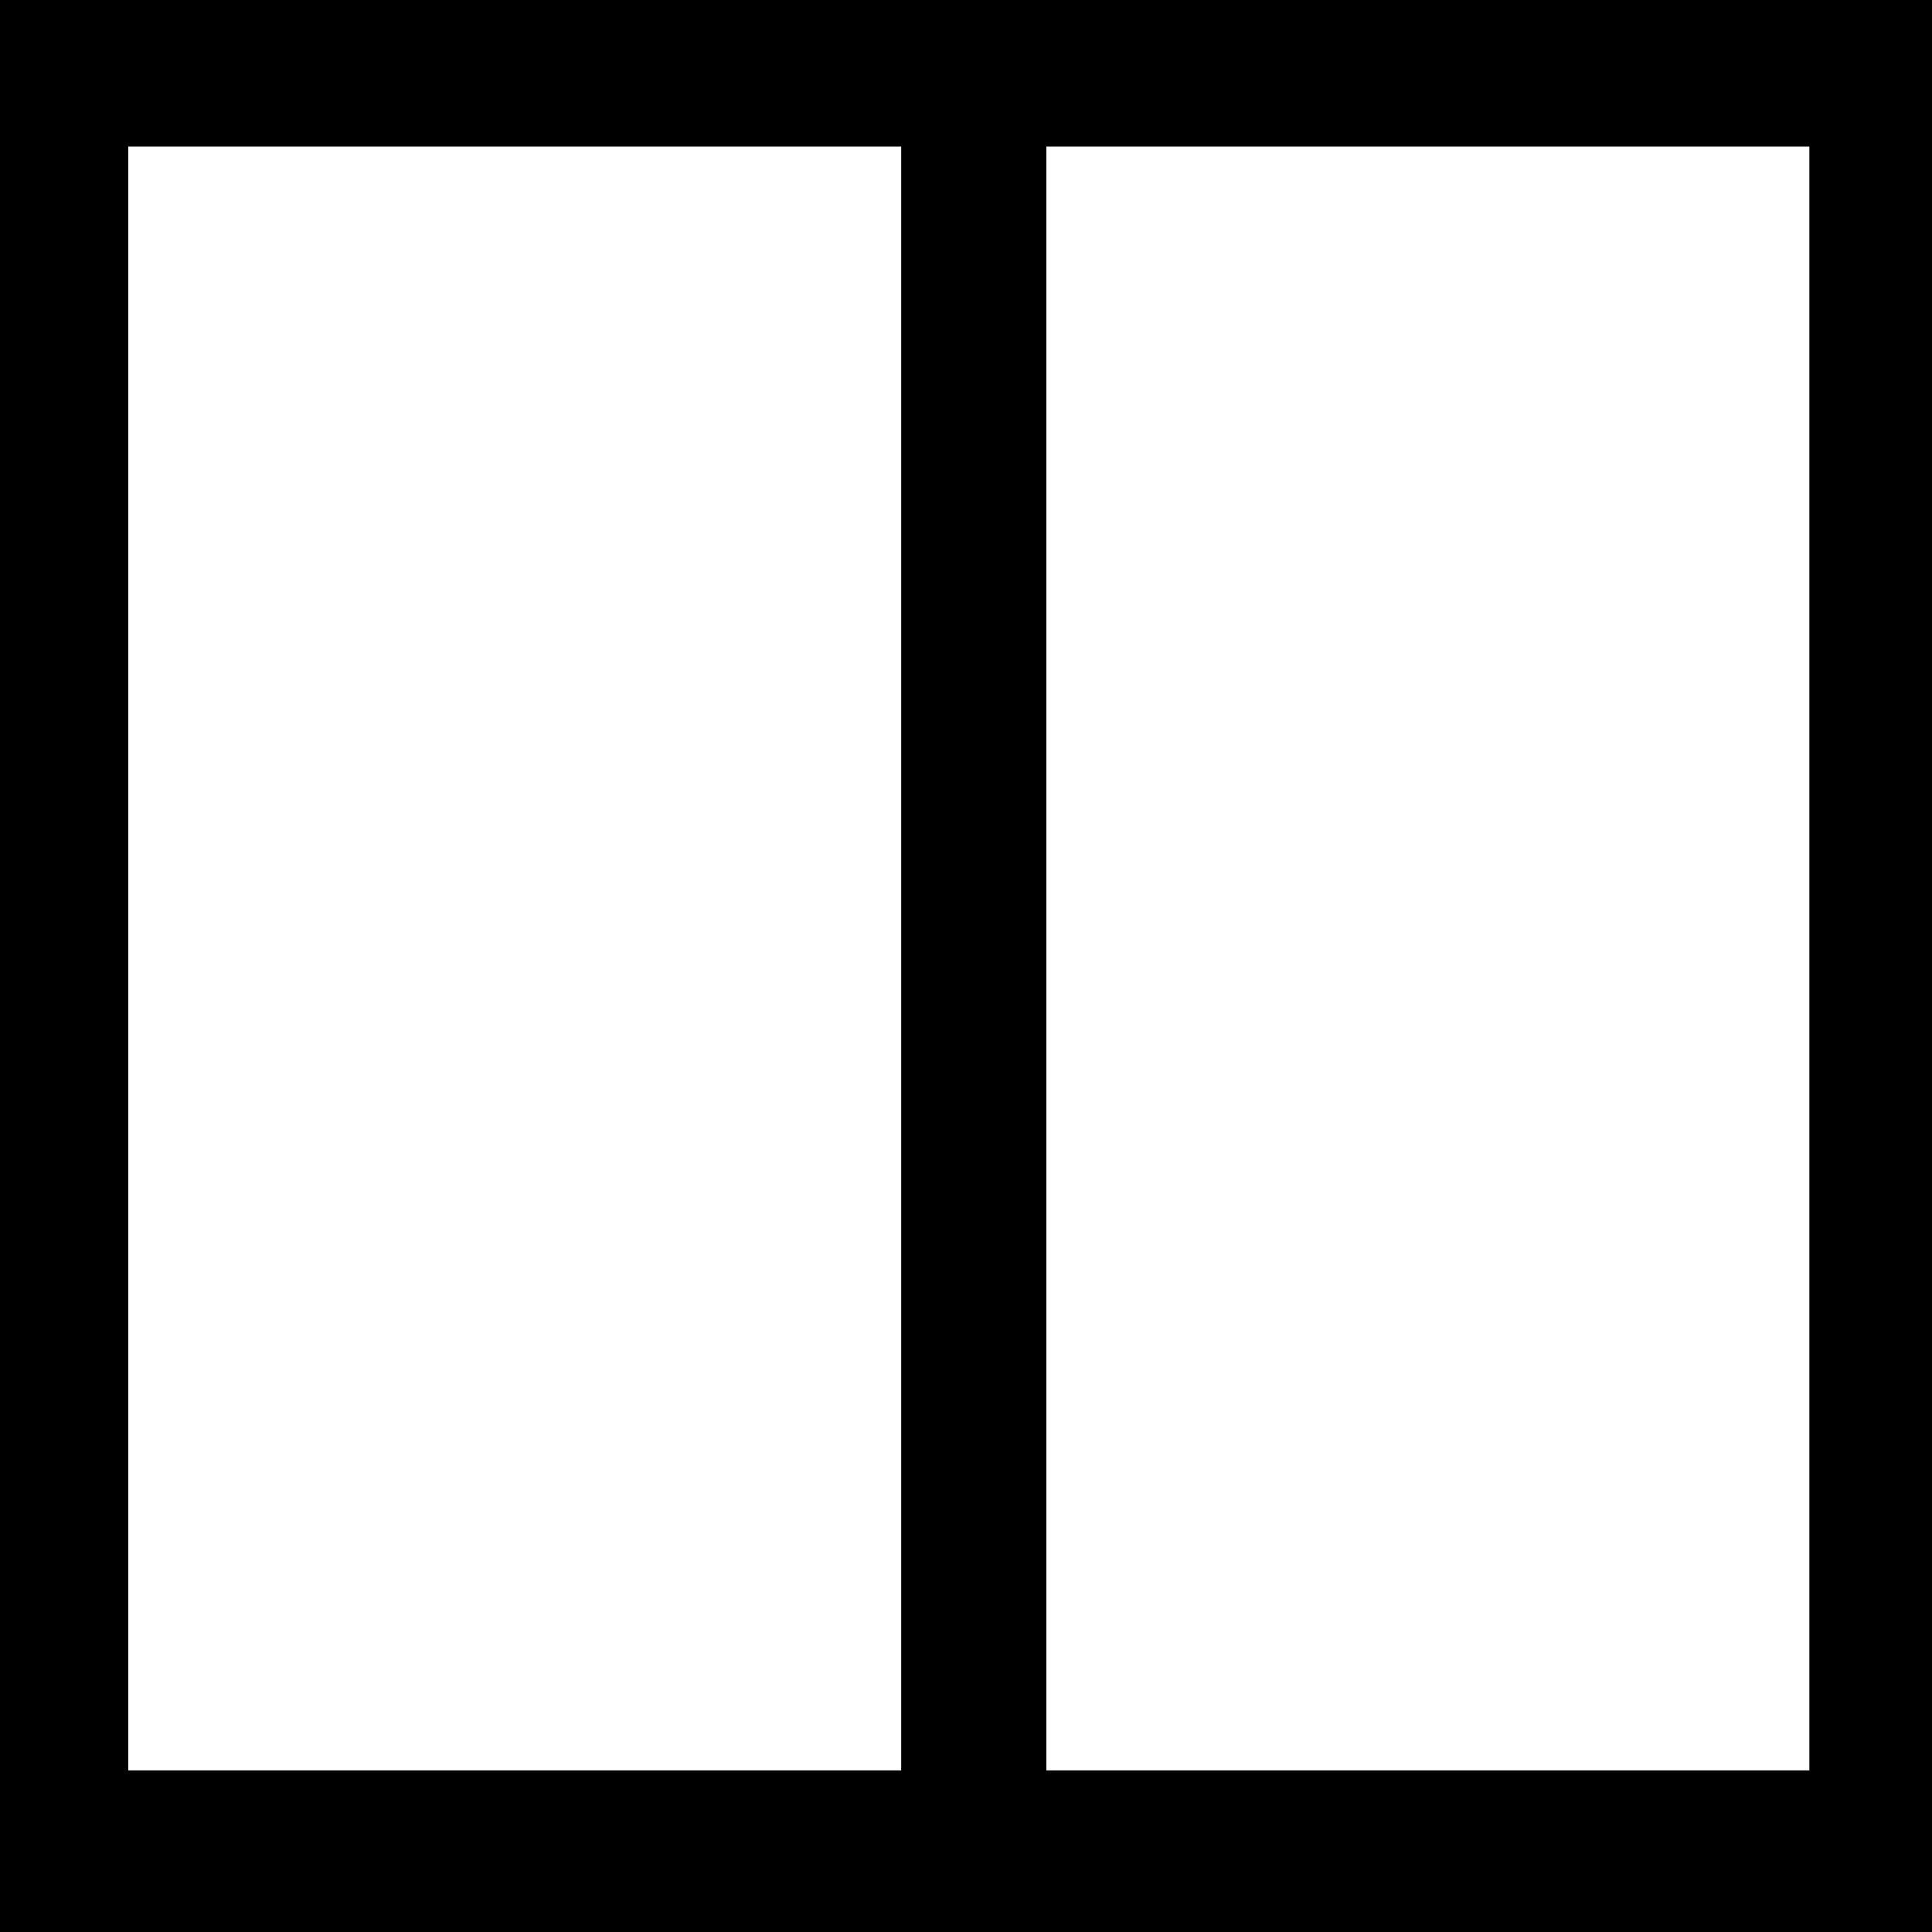 <?xml version="1.0" encoding="UTF-8" standalone="no"?>
<svg
   xmlns:dc="http://purl.org/dc/elements/1.1/"
   xmlns:cc="http://creativecommons.org/ns#"
   xmlns:rdf="http://www.w3.org/1999/02/22-rdf-syntax-ns#"
   xmlns:svg="http://www.w3.org/2000/svg"
   xmlns="http://www.w3.org/2000/svg"
   xmlns:sodipodi="http://sodipodi.sourceforge.net/DTD/sodipodi-0.dtd"
   xmlns:inkscape="http://www.inkscape.org/namespaces/inkscape"
   sodipodi:docname="icon.svg"
   inkscape:version="1.0 (4035a4fb49, 2020-05-01)"
   id="svg8"
   version="1.1"
   viewBox="0 0 400 400"
   height="400mm"
   width="400mm">
  <defs
     id="defs2" />
  <sodipodi:namedview
     inkscape:window-maximized="1"
     inkscape:window-y="-8"
     inkscape:window-x="-8"
     inkscape:window-height="997"
     inkscape:window-width="1680"
     showgrid="false"
     inkscape:document-rotation="0"
     inkscape:current-layer="layer1"
     inkscape:document-units="mm"
     inkscape:cy="560"
     inkscape:cx="400"
     inkscape:zoom="0.35"
     inkscape:pageshadow="2"
     inkscape:pageopacity="0.0"
     borderopacity="1.0"
     bordercolor="#666666"
     pagecolor="#ffffff"
     id="base" />
  <g
     id="layer1"
     inkscape:groupmode="layer"
     inkscape:label="Ebene 1">
    <rect
       ry="0"
       y="8.315"
       x="4.536"
       height="387.804"
       width="390.071"
       id="rect833"
       style="fill:#000000;fill-opacity:0;fill-rule:evenodd;stroke:#000000;stroke-width:40;stroke-linejoin:round;stroke-miterlimit:4;stroke-dasharray:none" />
    <rect
       y="15.339"
       x="11.559"
       height="366.198"
       width="190.061"
       id="rect835"
       style="fill:#000000;fill-opacity:0;fill-rule:evenodd;stroke:#000000;stroke-width:30;stroke-linejoin:round;stroke-miterlimit:4;stroke-dasharray:none" />
    <rect
       style="fill:#000000;fill-opacity:0;fill-rule:evenodd;stroke:#000000;stroke-width:30;stroke-linejoin:round;stroke-miterlimit:4;stroke-dasharray:none"
       id="rect835-4"
       width="190.061"
       height="366.198"
       x="201.62"
       y="15.339" />
  </g>
</svg>
